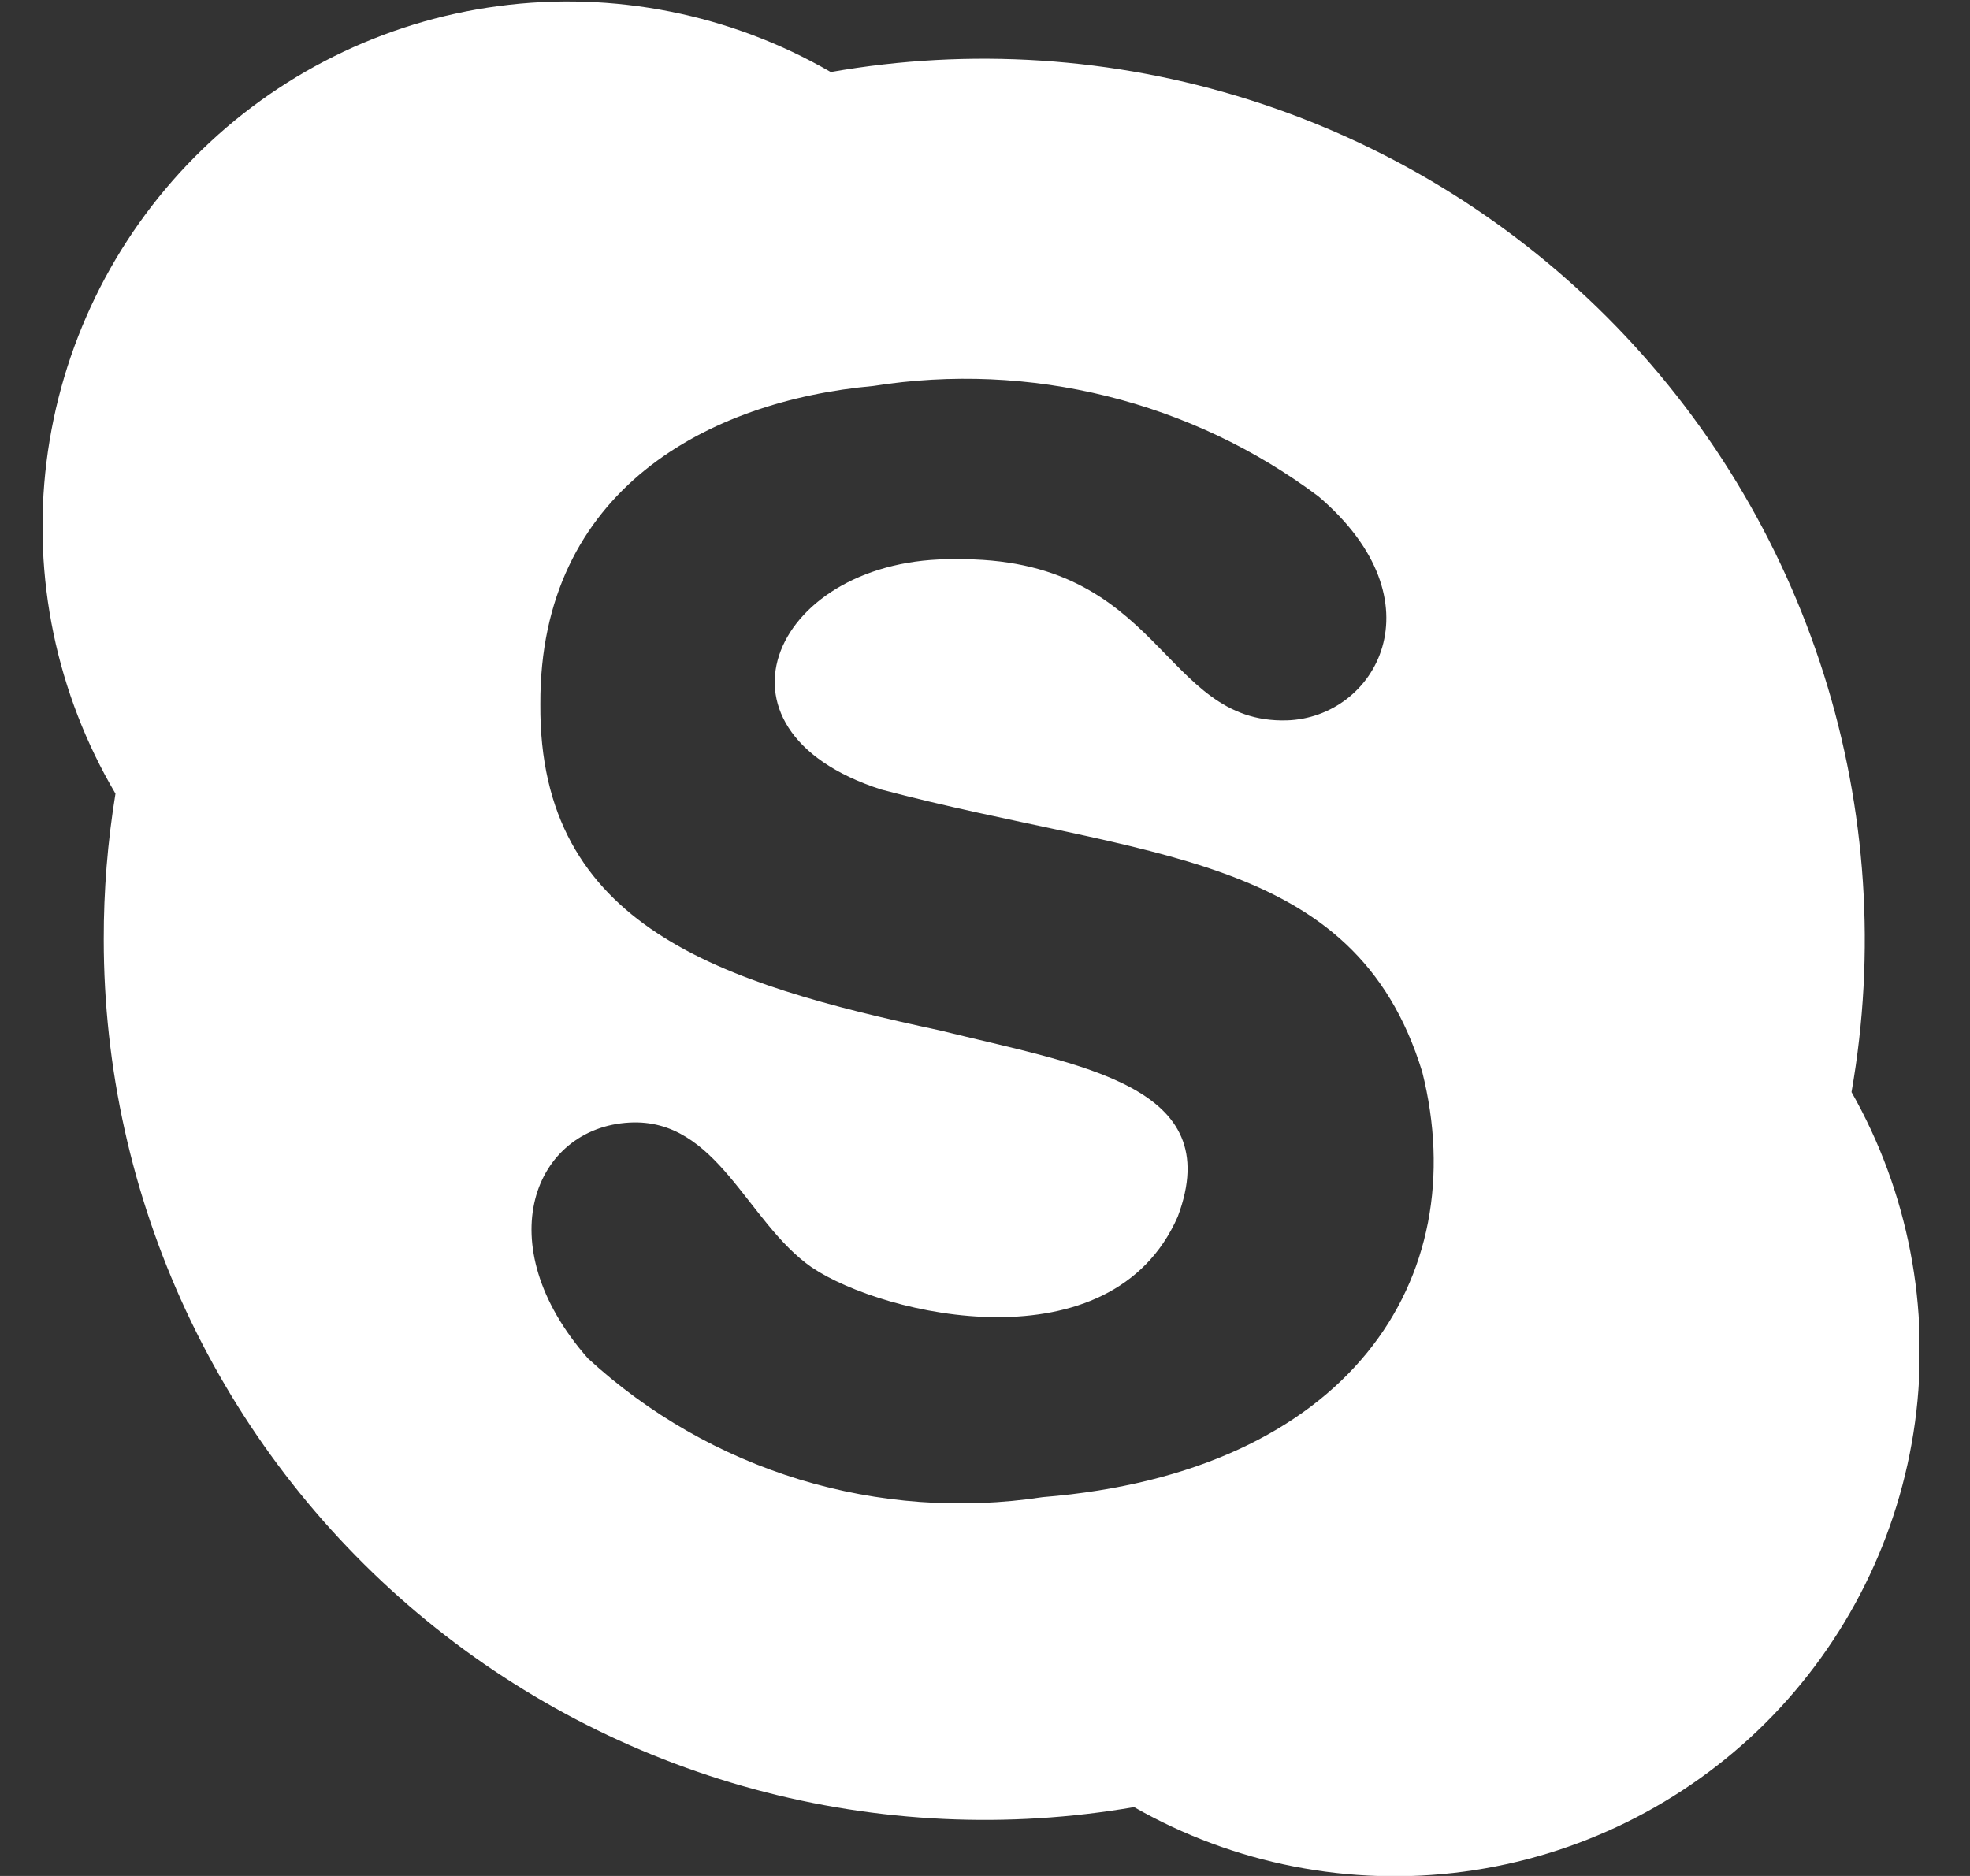 <svg width="21" height="20" viewBox="0 0 21 20" fill="none" xmlns="http://www.w3.org/2000/svg">
<rect x="0" y="0" width="21" height="20" fill="#333333" stroke="none"/>
<g id="Link &#226;&#134;&#146; SVG" clip-path="url(#clip0_11_177)">
<path id="4Skype.svg" fill-rule="evenodd" clip-rule="evenodd" d="M19.737 11.643C19.998 10.157 19.897 8.629 19.442 7.19C18.987 5.751 18.193 4.442 17.125 3.375C16.058 2.309 14.749 1.515 13.309 1.061C11.87 0.607 10.342 0.507 8.856 0.768C7.785 0.149 6.538 -0.099 5.312 0.065C4.085 0.228 2.947 0.794 2.076 1.673C1.204 2.552 0.649 3.695 0.496 4.923C0.343 6.151 0.602 7.395 1.231 8.461C1.147 8.975 1.105 9.495 1.106 10.016C1.106 11.383 1.406 12.735 1.983 13.975C2.56 15.214 3.401 16.313 4.447 17.194C5.493 18.075 6.719 18.717 8.039 19.075C9.359 19.433 10.742 19.498 12.089 19.266C13.155 19.874 14.39 20.116 15.605 19.954C16.821 19.792 17.95 19.235 18.819 18.37C19.688 17.504 20.248 16.377 20.414 15.162C20.58 13.946 20.342 12.71 19.737 11.643ZM6.711 11.968C7.646 11.918 7.961 13.031 8.652 13.511C9.423 14.032 11.845 14.588 12.555 12.97C13.079 11.572 11.537 11.36 10.017 10.985C7.691 10.485 5.743 9.887 5.76 7.508C5.75 5.216 7.563 4.272 9.31 4.115C10.139 3.984 10.985 4.021 11.799 4.223C12.614 4.425 13.38 4.787 14.052 5.29C15.376 6.415 14.662 7.653 13.716 7.68C12.376 7.717 12.393 5.93 10.183 5.962C8.272 5.932 7.397 7.773 9.393 8.417C12.193 9.157 14.437 9.067 15.161 11.428C15.717 13.637 14.38 15.697 11.116 15.961C10.248 16.093 9.363 16.029 8.523 15.773C7.684 15.517 6.913 15.076 6.267 14.482C5.19 13.257 5.697 12.022 6.711 11.968Z" fill="white"/>
</g>
<defs>
<clipPath id="clip0_11_177">
<rect width="20" height="20" fill="white" transform="translate(0.454)"/>
</clipPath>
</defs>
</svg>
